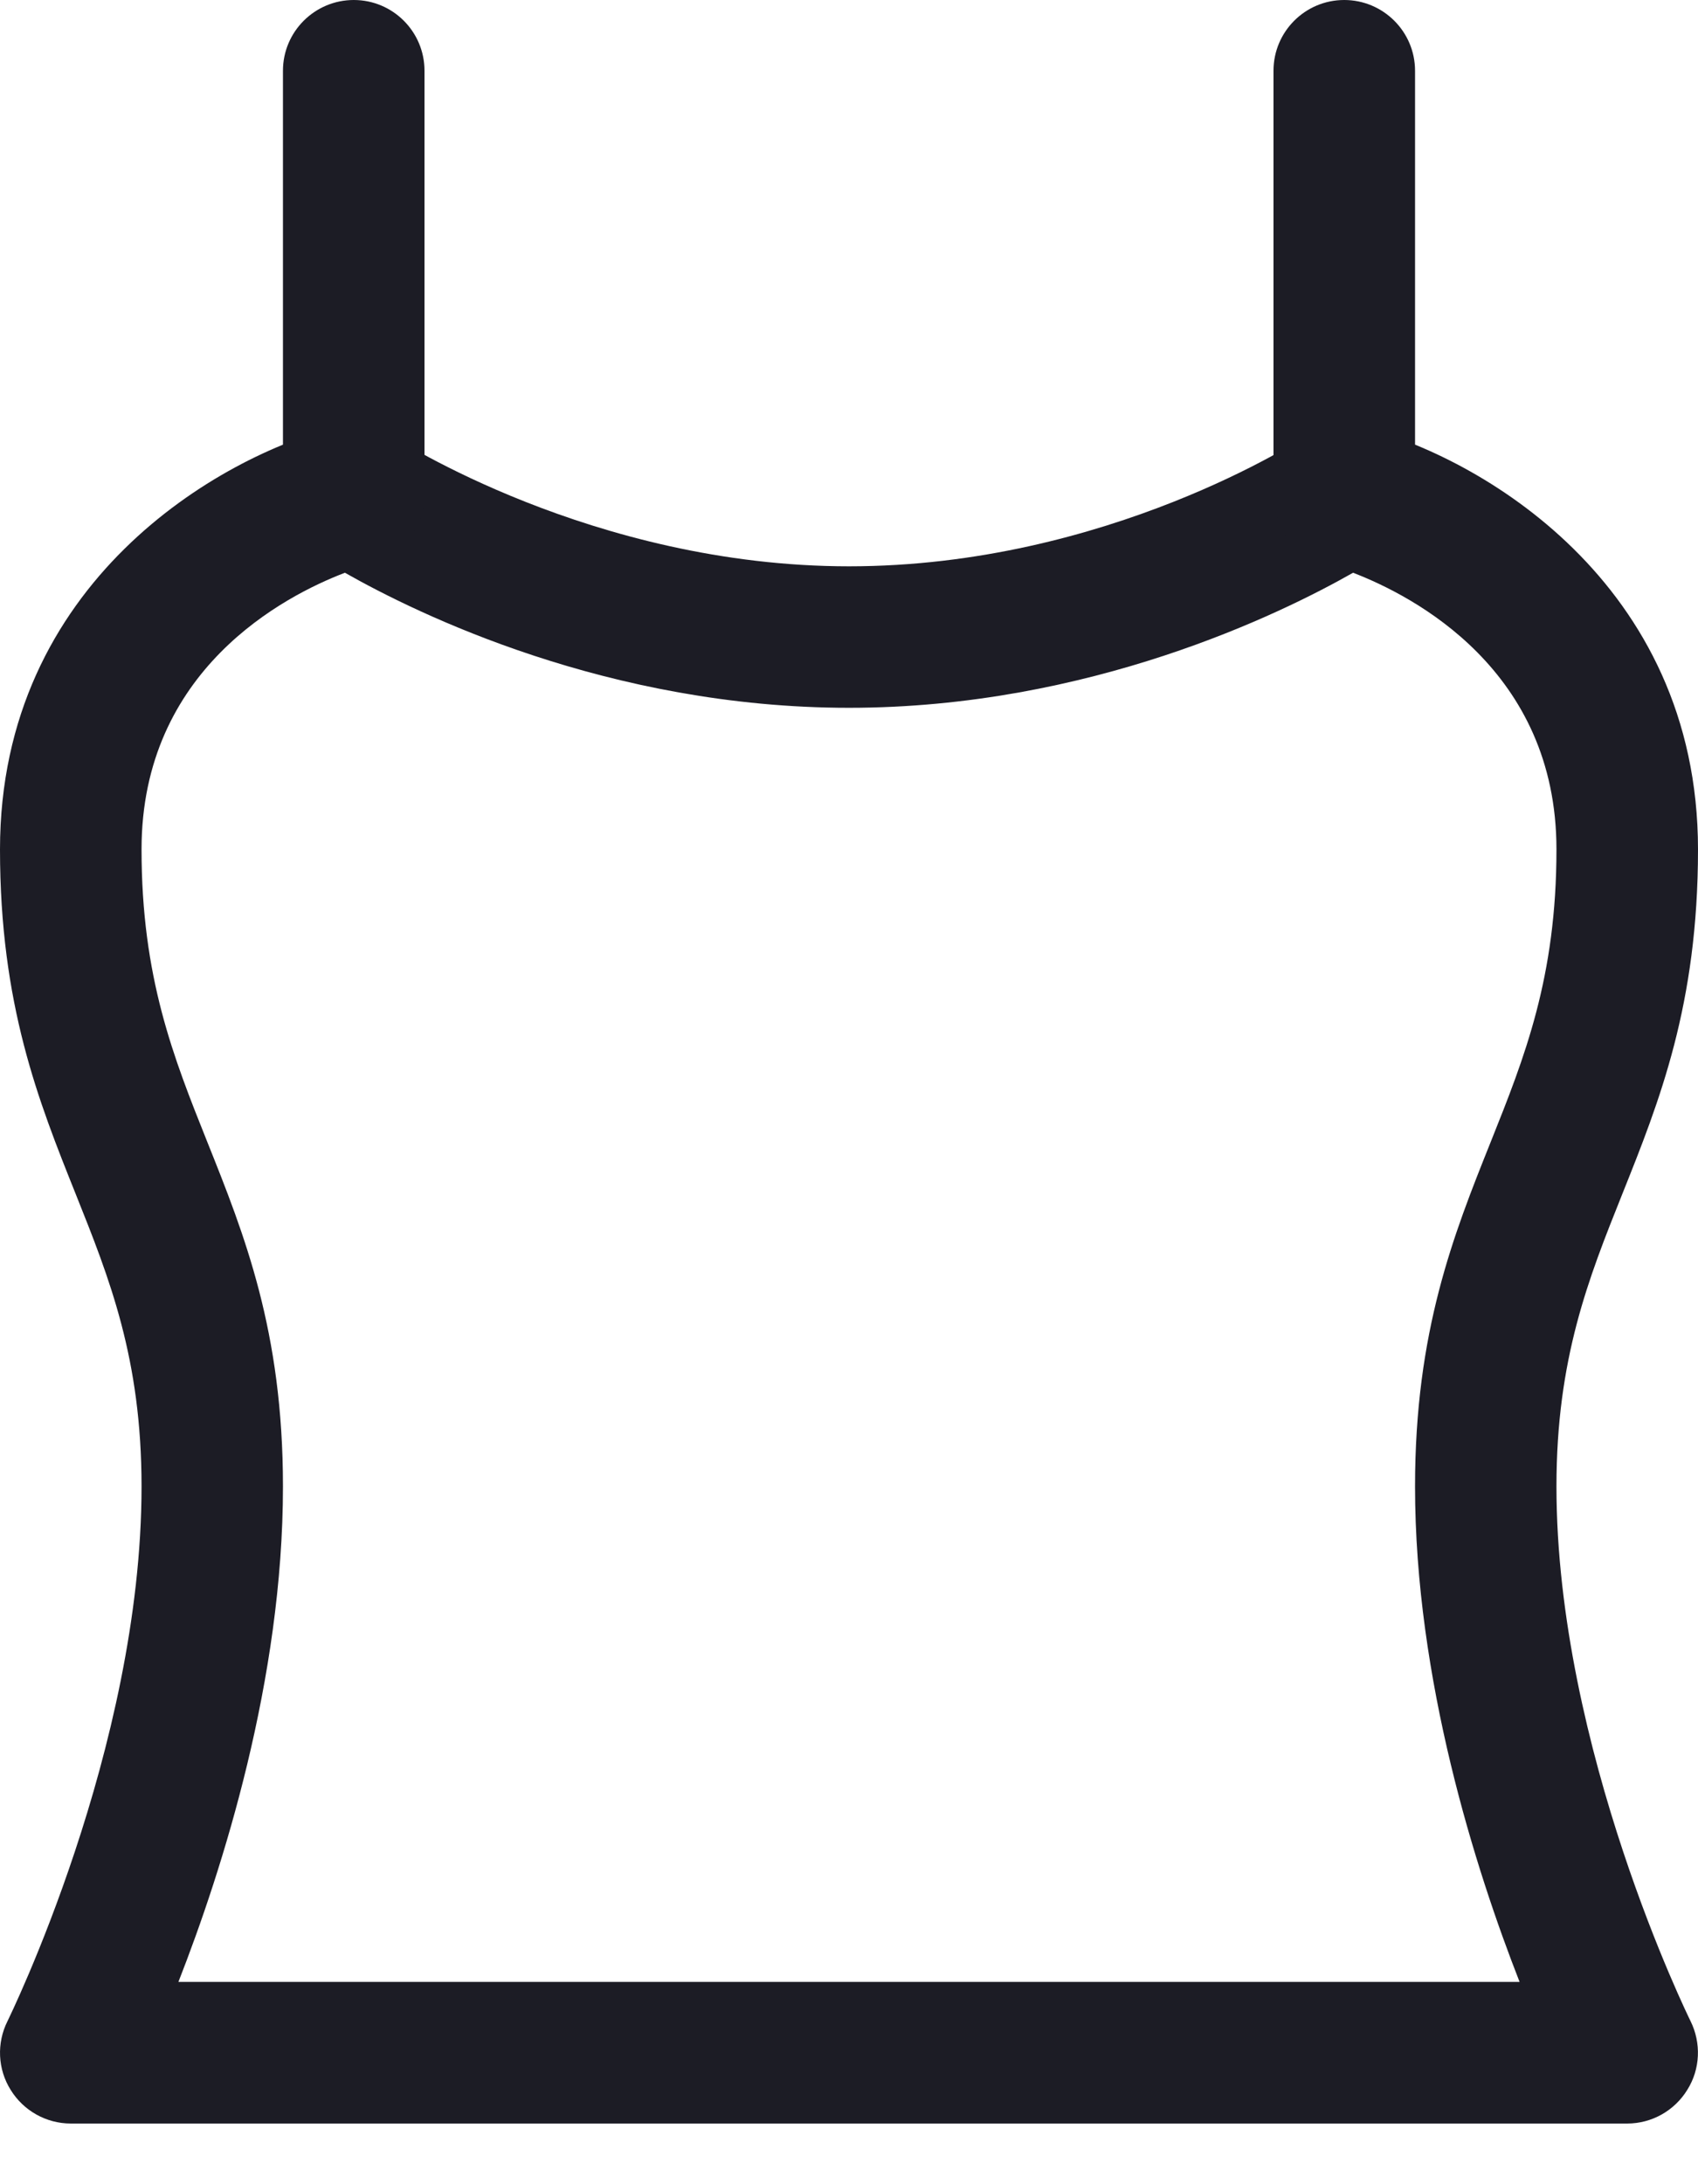 <svg width="14" height="18" viewBox="0 0 14 18" fill="none" xmlns="http://www.w3.org/2000/svg">
<path d="M12.833 12.25C12.833 11.196 13.097 10.537 13.375 9.842C13.683 9.073 14 8.28 14 7C14 4.794 12.185 3.758 11.225 3.517C11.067 3.477 10.898 3.506 10.76 3.598C10.744 3.608 9.132 4.667 7 4.667C4.884 4.667 3.256 3.607 3.239 3.597C3.103 3.507 2.934 3.475 2.776 3.517C1.815 3.758 0 4.794 0 7C0 8.28 0.317 9.073 0.625 9.842C0.903 10.537 1.167 11.196 1.167 12.25C1.167 14.413 0.072 16.634 0.062 16.656C-0.029 16.837 -0.019 17.053 0.088 17.223C0.194 17.395 0.382 17.5 0.583 17.5H13.417C13.618 17.5 13.806 17.395 13.912 17.222C14.019 17.052 14.028 16.836 13.938 16.655C13.928 16.634 12.833 14.413 12.833 12.25ZM1.471 16.333C1.834 15.407 2.333 13.84 2.333 12.25C2.333 10.97 2.016 10.177 1.708 9.408C1.43 8.713 1.167 8.055 1.167 7C1.167 5.519 2.346 4.91 2.844 4.72C3.437 5.057 5.016 5.833 7 5.833C8.983 5.833 10.563 5.057 11.156 4.72C11.655 4.912 12.833 5.521 12.833 7C12.833 8.055 12.57 8.713 12.292 9.408C11.984 10.177 11.667 10.97 11.667 12.25C11.667 13.84 12.166 15.407 12.529 16.333H1.471Z" fill="#1C1C25"/>
<path d="M2.917 0C2.595 0 2.333 0.261 2.333 0.583V4.083C2.333 4.405 2.595 4.667 2.917 4.667C3.239 4.667 3.5 4.405 3.5 4.083V0.583C3.5 0.261 3.239 0 2.917 0Z" fill="#1C1C25"/>
<path d="M11.083 0C10.761 0 10.5 0.261 10.5 0.583V4.083C10.5 4.405 10.761 4.667 11.083 4.667C11.405 4.667 11.667 4.405 11.667 4.083V0.583C11.667 0.261 11.405 0 11.083 0Z" fill="#1C1C25"/>
</svg>
